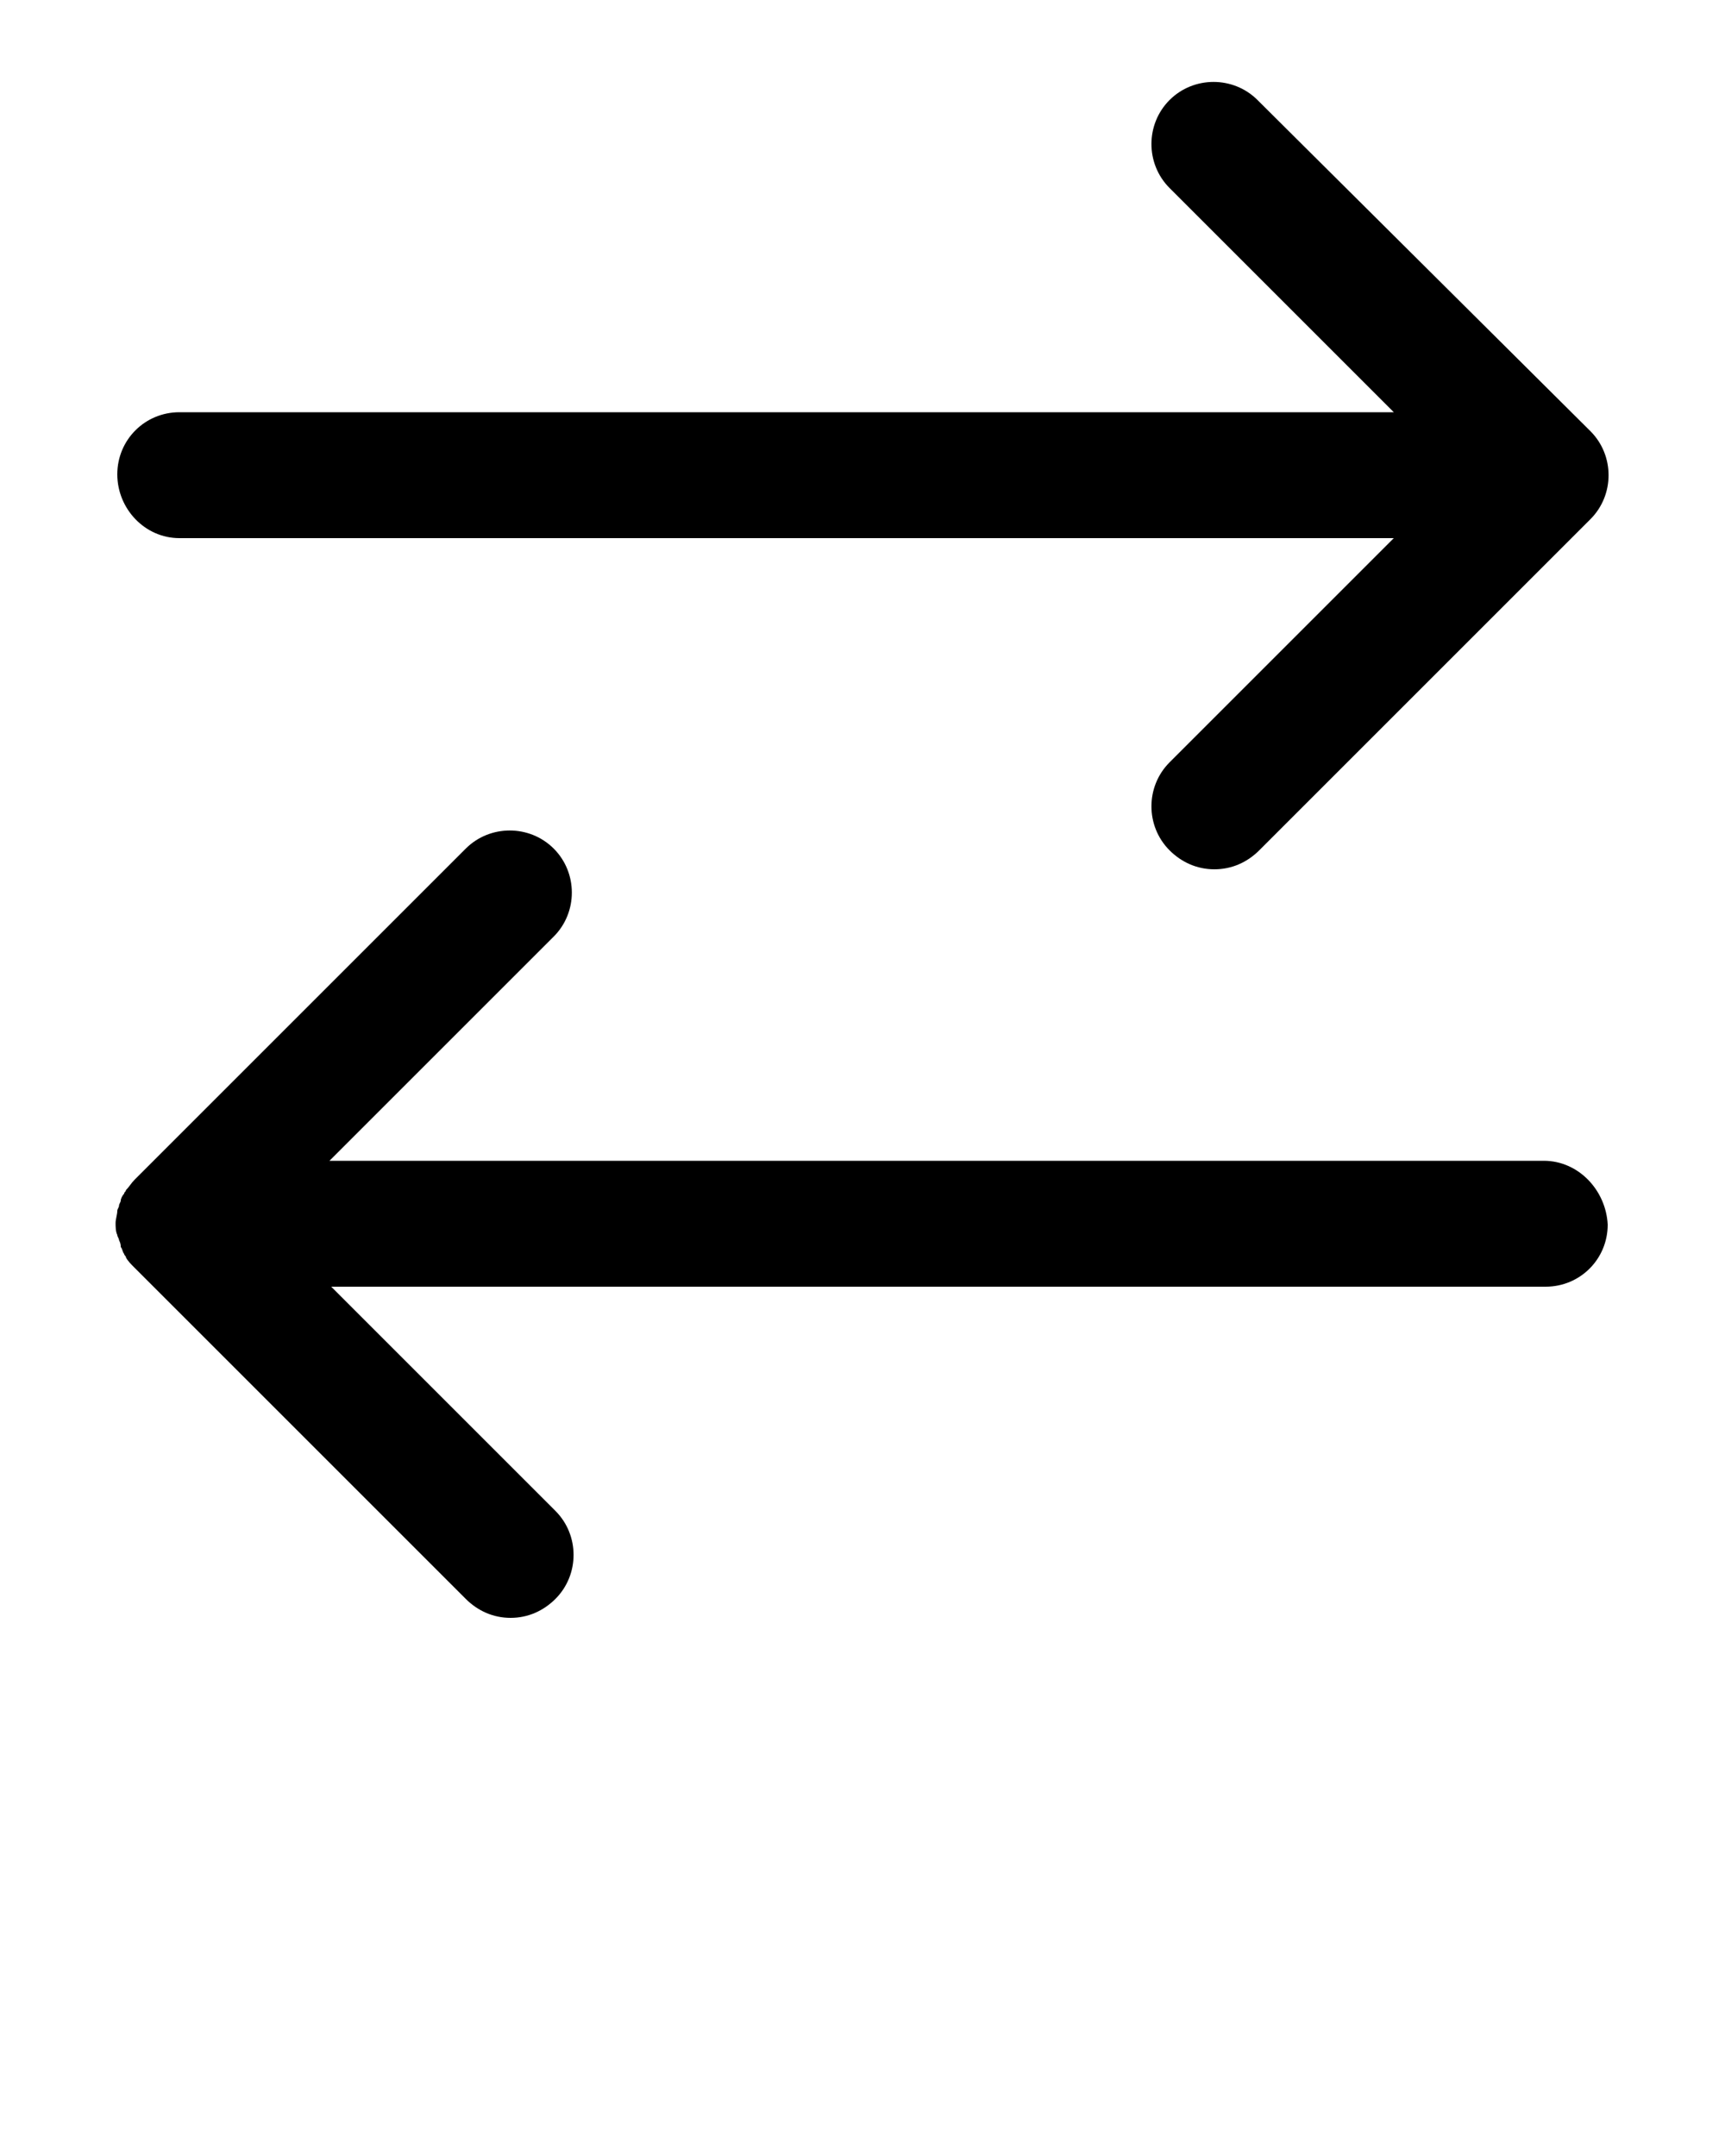 <svg xmlns="http://www.w3.org/2000/svg" xmlns:xlink="http://www.w3.org/1999/xlink" version="1.1" x="0px" y="0px" viewBox="0 0 100 125" enable-background="new 0 0 100 100" xml:space="preserve"><g><path d="M10.4,31.2h70.4l-13,13c-1.4,1.4-1.4,3.7,0,5.1c0.7,0.7,1.6,1.1,2.6,1.1s1.9-0.4,2.6-1.1l19.2-19.2c1.4-1.4,1.4-3.7,0-5.1   L72.9,5.8c-1.4-1.4-3.7-1.4-5.1,0c-1.4,1.4-1.4,3.7,0,5.1l13,13H10.4c-2,0-3.6,1.6-3.6,3.6S8.4,31.2,10.4,31.2z"/><path d="M89.5,67.3H19.1l13-13c1.4-1.4,1.4-3.7,0-5.1c-1.4-1.4-3.7-1.4-5.1,0L7.8,68.4c-0.2,0.2-0.3,0.4-0.5,0.6   c0,0.1-0.1,0.1-0.1,0.2c-0.1,0.1-0.2,0.3-0.2,0.4c0,0.1-0.1,0.2-0.1,0.3c0,0.1-0.1,0.2-0.1,0.3c0,0.2-0.1,0.5-0.1,0.7l0,0   c0,0,0,0,0,0c0,0.2,0,0.5,0.1,0.7c0,0.1,0.1,0.2,0.1,0.3C7,72.1,7,72.2,7,72.3c0.1,0.1,0.1,0.3,0.2,0.4c0,0.1,0.1,0.1,0.1,0.2   c0.1,0.2,0.3,0.4,0.5,0.6L27,92.7c0.7,0.7,1.6,1.1,2.6,1.1s1.9-0.4,2.6-1.1c1.4-1.4,1.4-3.7,0-5.1l-13-13h70.4c2,0,3.6-1.6,3.6-3.6   C93.1,69,91.5,67.3,89.5,67.3z"/></g></svg>